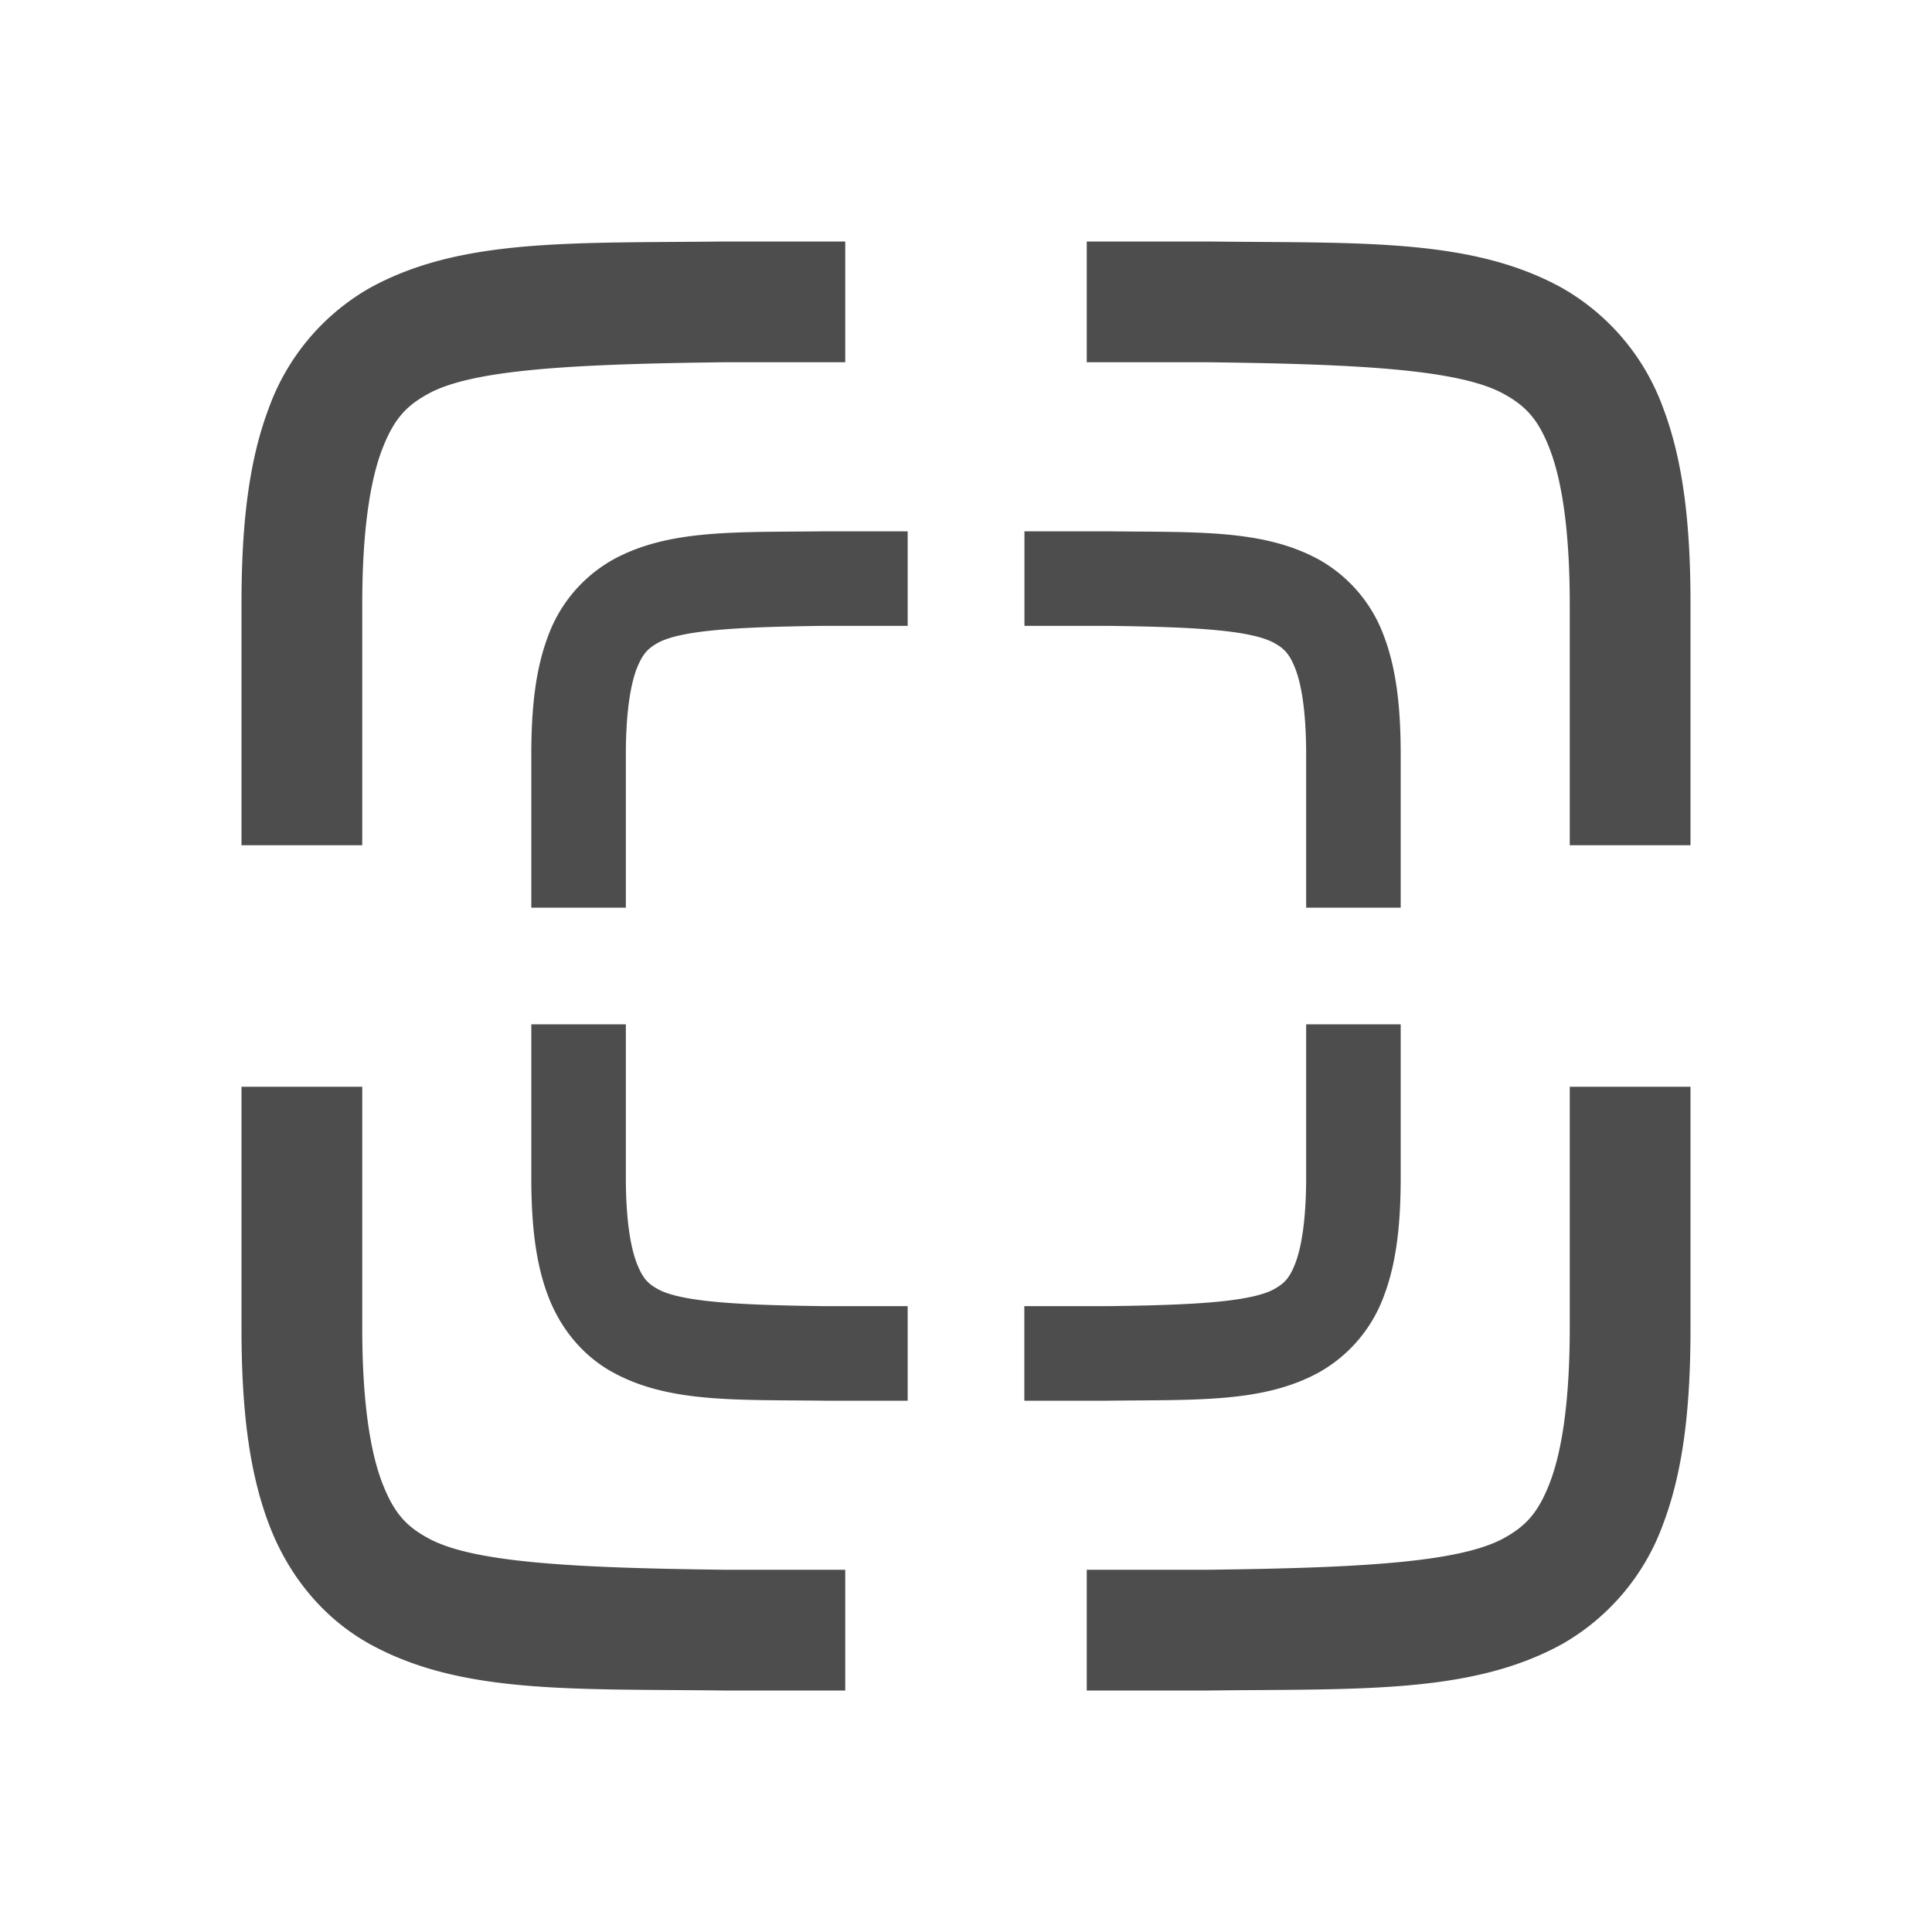 <?xml version="1.0" encoding="UTF-8" standalone="no"?>
<svg
   xmlns:dc="http://purl.org/dc/elements/1.1/"
   xmlns:cc="http://creativecommons.org/ns#"
   xmlns:rdf="http://www.w3.org/1999/02/22-rdf-syntax-ns#"
   xmlns:svg="http://www.w3.org/2000/svg"
   xmlns="http://www.w3.org/2000/svg"
   xmlns:sodipodi="http://sodipodi.sourceforge.net/DTD/sodipodi-0.dtd"
   xmlns:inkscape="http://www.inkscape.org/namespaces/inkscape"
   width="16"
   height="16"
   version="1.1"
   id="svg4"
   sodipodi:docname="zoom-fit-width.svg"
   inkscape:version="0.92.3 (2405546, 2018-03-11)">
  <defs
     id="defs8" />
  <sodipodi:namedview
     pagecolor="#ffffff"
     bordercolor="#666666"
     borderopacity="1"
     objecttolerance="10"
     gridtolerance="10"
     guidetolerance="10"
     inkscape:pageopacity="0"
     inkscape:pageshadow="2"
     inkscape:window-width="1920"
     inkscape:window-height="1009"
     id="namedview6"
     showgrid="true"
     inkscape:zoom="59"
     inkscape:cx="8.2061829"
     inkscape:cy="7.2513855"
     inkscape:window-x="0"
     inkscape:window-y="34"
     inkscape:window-maximized="1"
     inkscape:current-layer="svg4">
    <inkscape:grid
       type="xygrid"
       id="grid1021" />
  </sodipodi:namedview>
  <path
     fill="#4d4d4d"
     d="M5.994 2c-1.258.015-2.179-.03-2.932.385a1.88 1.88 0 0 0-.837.998C2.06 3.82 2 4.343 2 5v2h1V5c0-.592.063-1.006.16-1.266.098-.26.201-.371.385-.472C3.91 3.06 4.74 3.015 6 3h1V2H5.998zM9 2v1h1c1.258.015 2.087.06 2.453.262.183.1.29.212.387.472.097.26.16.674.16 1.266v2h1V5c0-.658-.06-1.179-.225-1.617a1.88 1.88 0 0 0-.838-.998c-.752-.416-1.673-.37-2.931-.385h-.004zM2 9v2c0 .658.06 1.179.225 1.617.164.439.461.79.837.998.753.416 1.674.37 2.932.385H7v-1H6c-1.259-.015-2.09-.06-2.455-.262-.184-.1-.287-.212-.385-.472C3.063 12.006 3 11.592 3 11V9zm11 0v2c0 .592-.063 1.006-.16 1.266-.098.26-.202.371-.385.472-.366.202-1.197.247-2.455.262H9v1h1.006c1.258-.015 2.179.03 2.932-.385a1.88 1.88 0 0 0 .837-.998c.165-.438.225-.96.225-1.617V9z"
     color="#000"
     font-family="sans-serif"
     font-weight="400"
     overflow="visible"
     id="path2" />
  <path
     id="path990"
     overflow="visible"
     font-weight="400"
     d="M 6.83,4.5 C 6.096,4.509 5.559,4.482 5.12,4.725 A 1.097,1.097 0 0 0 4.631,5.307 c -0.096,0.255 -0.131,0.56 -0.131,0.943 V 7.417 H 5.083 V 6.25 c 0,-0.345 0.037,-0.587 0.093,-0.739 C 5.234,5.36 5.294,5.295 5.401,5.236 5.614,5.118 6.098,5.092 6.833,5.083 H 7.417 V 4.5 h -0.585 z m 1.754,0 v 0.583 h 0.583 c 0.734,0.009 1.217,0.035 1.431,0.153 0.107,0.058 0.169,0.124 0.226,0.275 0.057,0.152 0.093,0.393 0.093,0.739 v 1.167 h 0.583 V 6.25 c 0,-0.384 -0.035,-0.688 -0.131,-0.943 A 1.097,1.097 0 0 0 10.88,4.725 C 10.441,4.482 9.904,4.509 9.17,4.5 h -0.002 z M 4.5,8.583 V 9.75 c 0,0.384 0.035,0.688 0.131,0.943 0.096,0.256 0.269,0.461 0.488,0.582 0.439,0.243 0.977,0.216 1.71,0.225 H 7.417 V 10.917 H 6.833 C 6.099,10.908 5.614,10.882 5.401,10.764 5.294,10.706 5.234,10.64 5.177,10.489 5.12,10.337 5.083,10.095 5.083,9.75 V 8.583 Z m 6.417,0 V 9.75 c 0,0.345 -0.037,0.587 -0.093,0.739 -0.057,0.152 -0.118,0.216 -0.225,0.275 -0.213,0.118 -0.698,0.144 -1.432,0.153 H 8.583 V 11.5 H 9.17 C 9.904,11.491 10.441,11.518 10.88,11.275 A 1.097,1.097 0 0 0 11.369,10.693 C 11.465,10.438 11.5,10.133 11.5,9.75 V 8.583 Z"
     inkscape:connector-curvature="0"
     style="color:#000000;font-weight:400;font-family:sans-serif;overflow:visible;fill:#4d4d4d;stroke-width:0.2;stroke:#4d4d4d;stroke-opacity:1;stroke-miterlimit:4;stroke-dasharray:none" />
</svg>
